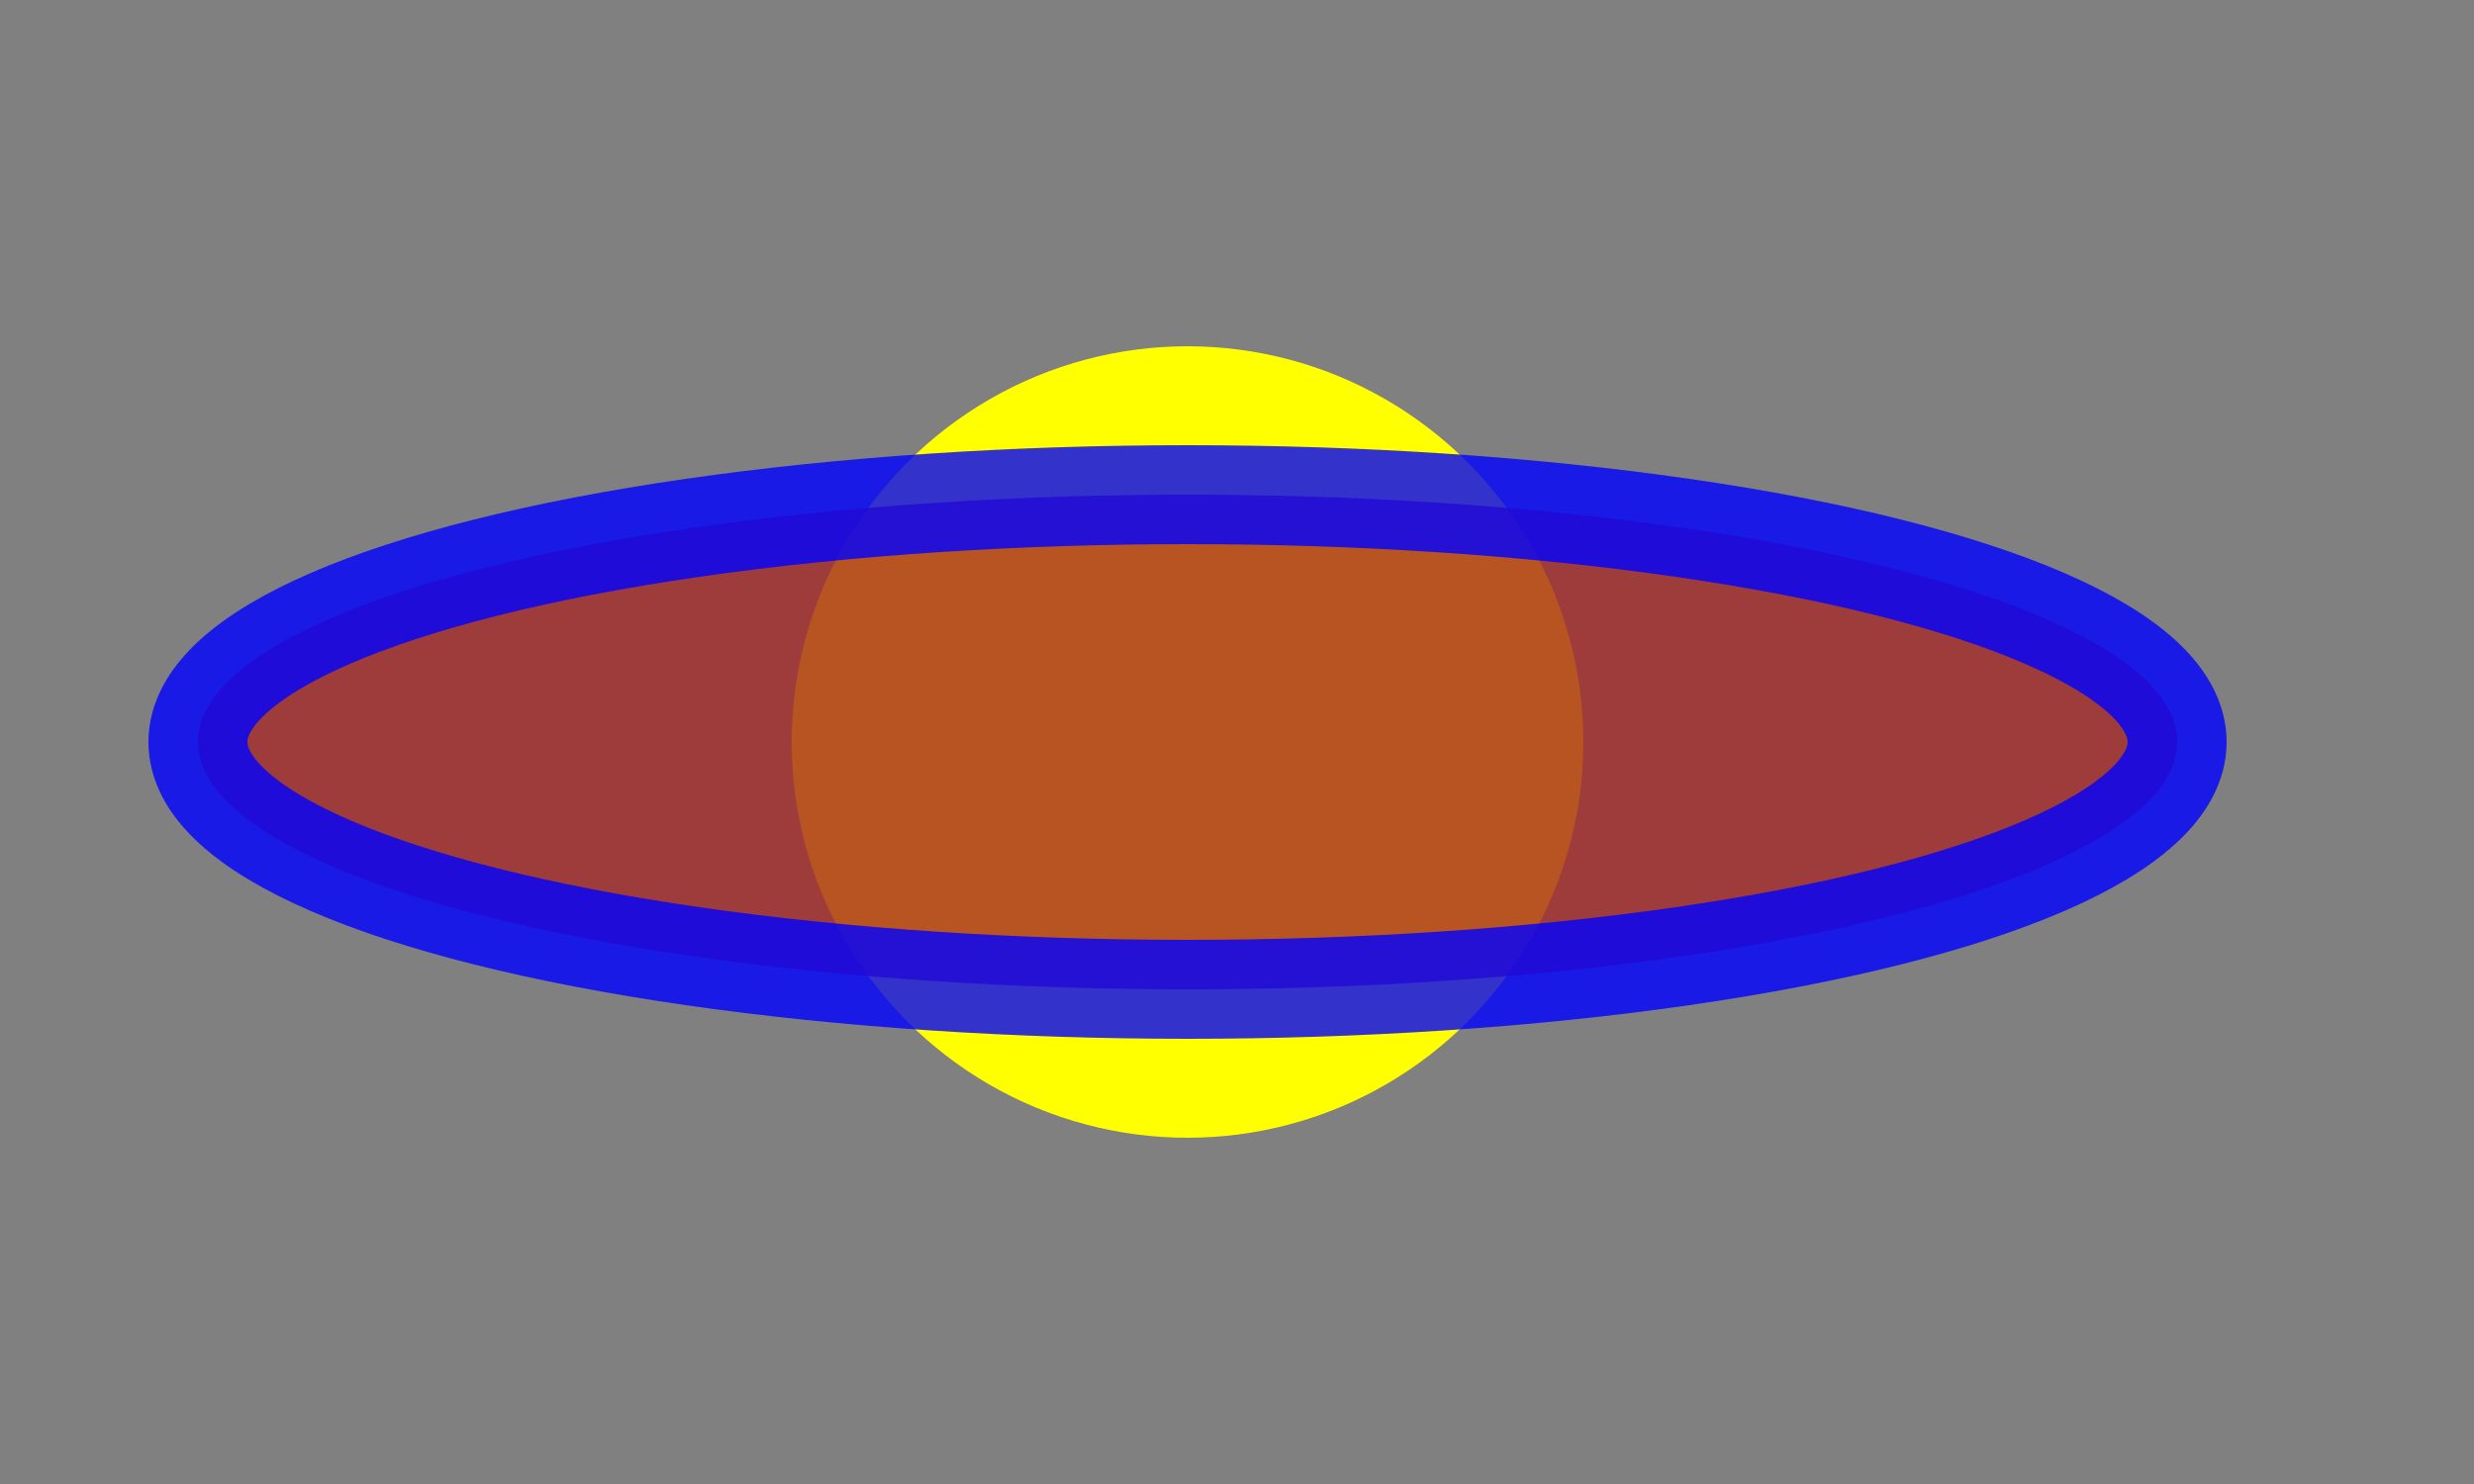 <!DOCTYPE svg PUBLIC "-//W3C//DTD SVG 1.1//EN" "http://www.w3.org/Graphics/SVG/1.1/DTD/svg11.dtd">
<svg xmlns="http://www.w3.org/2000/svg" version="1.1" width="250" height="150">
    <rect width="100%" height="100%" fill="#808080" stroke="none"/>
    <circle fill="yellow" cx="120" cy="75" r="40" />
    <ellipse stroke="blue" stroke-width="10" fill="brown" opacity="0.8" cx="120" cy="75" rx="100" ry="25" />
</svg>